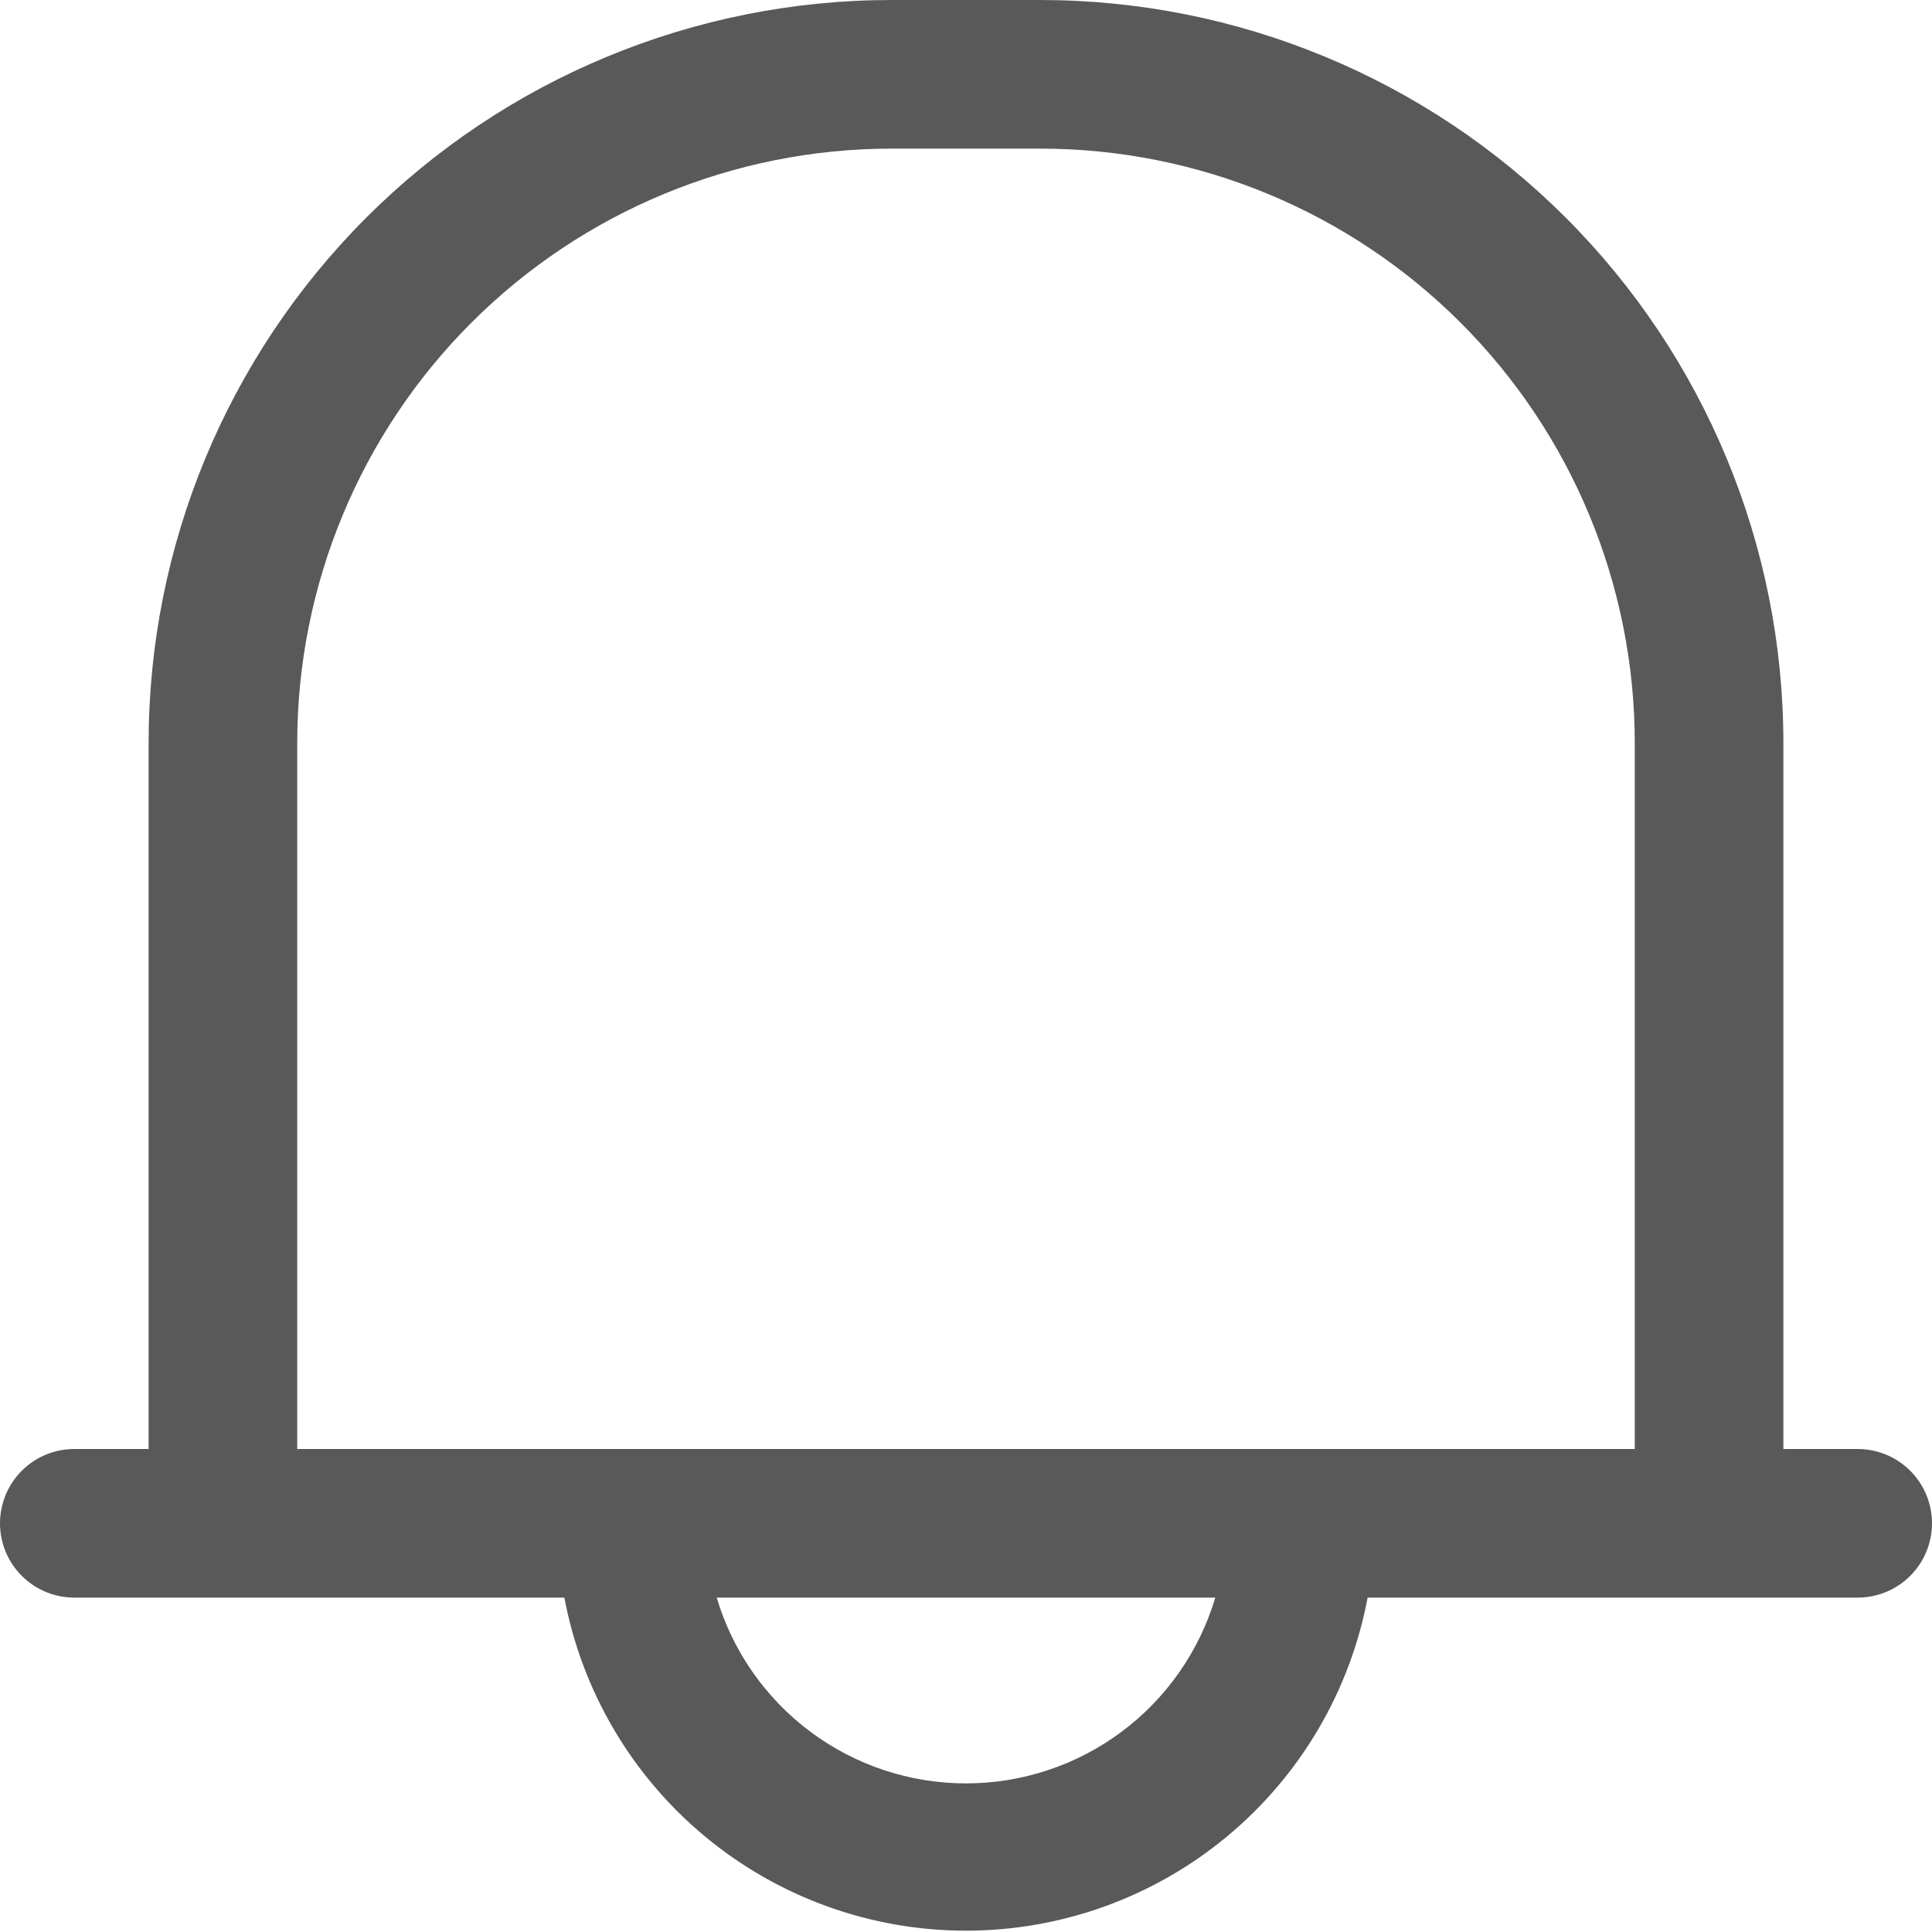 <svg width="512" height="512" viewBox="0 0 512 512" fill="none" xmlns="http://www.w3.org/2000/svg">
<path d="M492.308 384H472.615V196.923C472.615 144.696 451.868 94.608 414.938 57.677C378.008 20.747 327.92 0 275.692 0H236.308C184.08 0 133.992 20.747 97.062 57.677C60.132 94.608 39.385 144.696 39.385 196.923V384H19.692C14.47 384 9.461 386.075 5.768 389.768C2.075 393.461 0 398.47 0 403.692C0 408.915 2.075 413.924 5.768 417.617C9.461 421.31 14.47 423.385 19.692 423.385H149.563C154.235 448.196 167.429 470.596 186.864 486.712C206.298 502.828 230.752 511.649 256 511.649C281.248 511.649 305.702 502.828 325.136 486.712C344.571 470.596 357.765 448.196 362.437 423.385H492.308C497.53 423.385 502.539 421.31 506.232 417.617C509.925 413.924 512 408.915 512 403.692C512 398.47 509.925 393.461 506.232 389.768C502.539 386.075 497.53 384 492.308 384ZM256 472.615C241.154 472.619 226.704 467.829 214.8 458.959C202.896 450.088 194.174 437.611 189.932 423.385H322.068C317.826 437.611 309.104 450.088 297.2 458.959C285.296 467.829 270.846 472.619 256 472.615V472.615ZM78.769 384V196.923C78.769 155.141 95.367 115.071 124.911 85.527C154.455 55.982 194.526 39.385 236.308 39.385H275.692C317.474 39.385 357.545 55.982 387.089 85.527C416.633 115.071 433.231 155.141 433.231 196.923V384H78.769Z" fill="#595959"/>
</svg>
